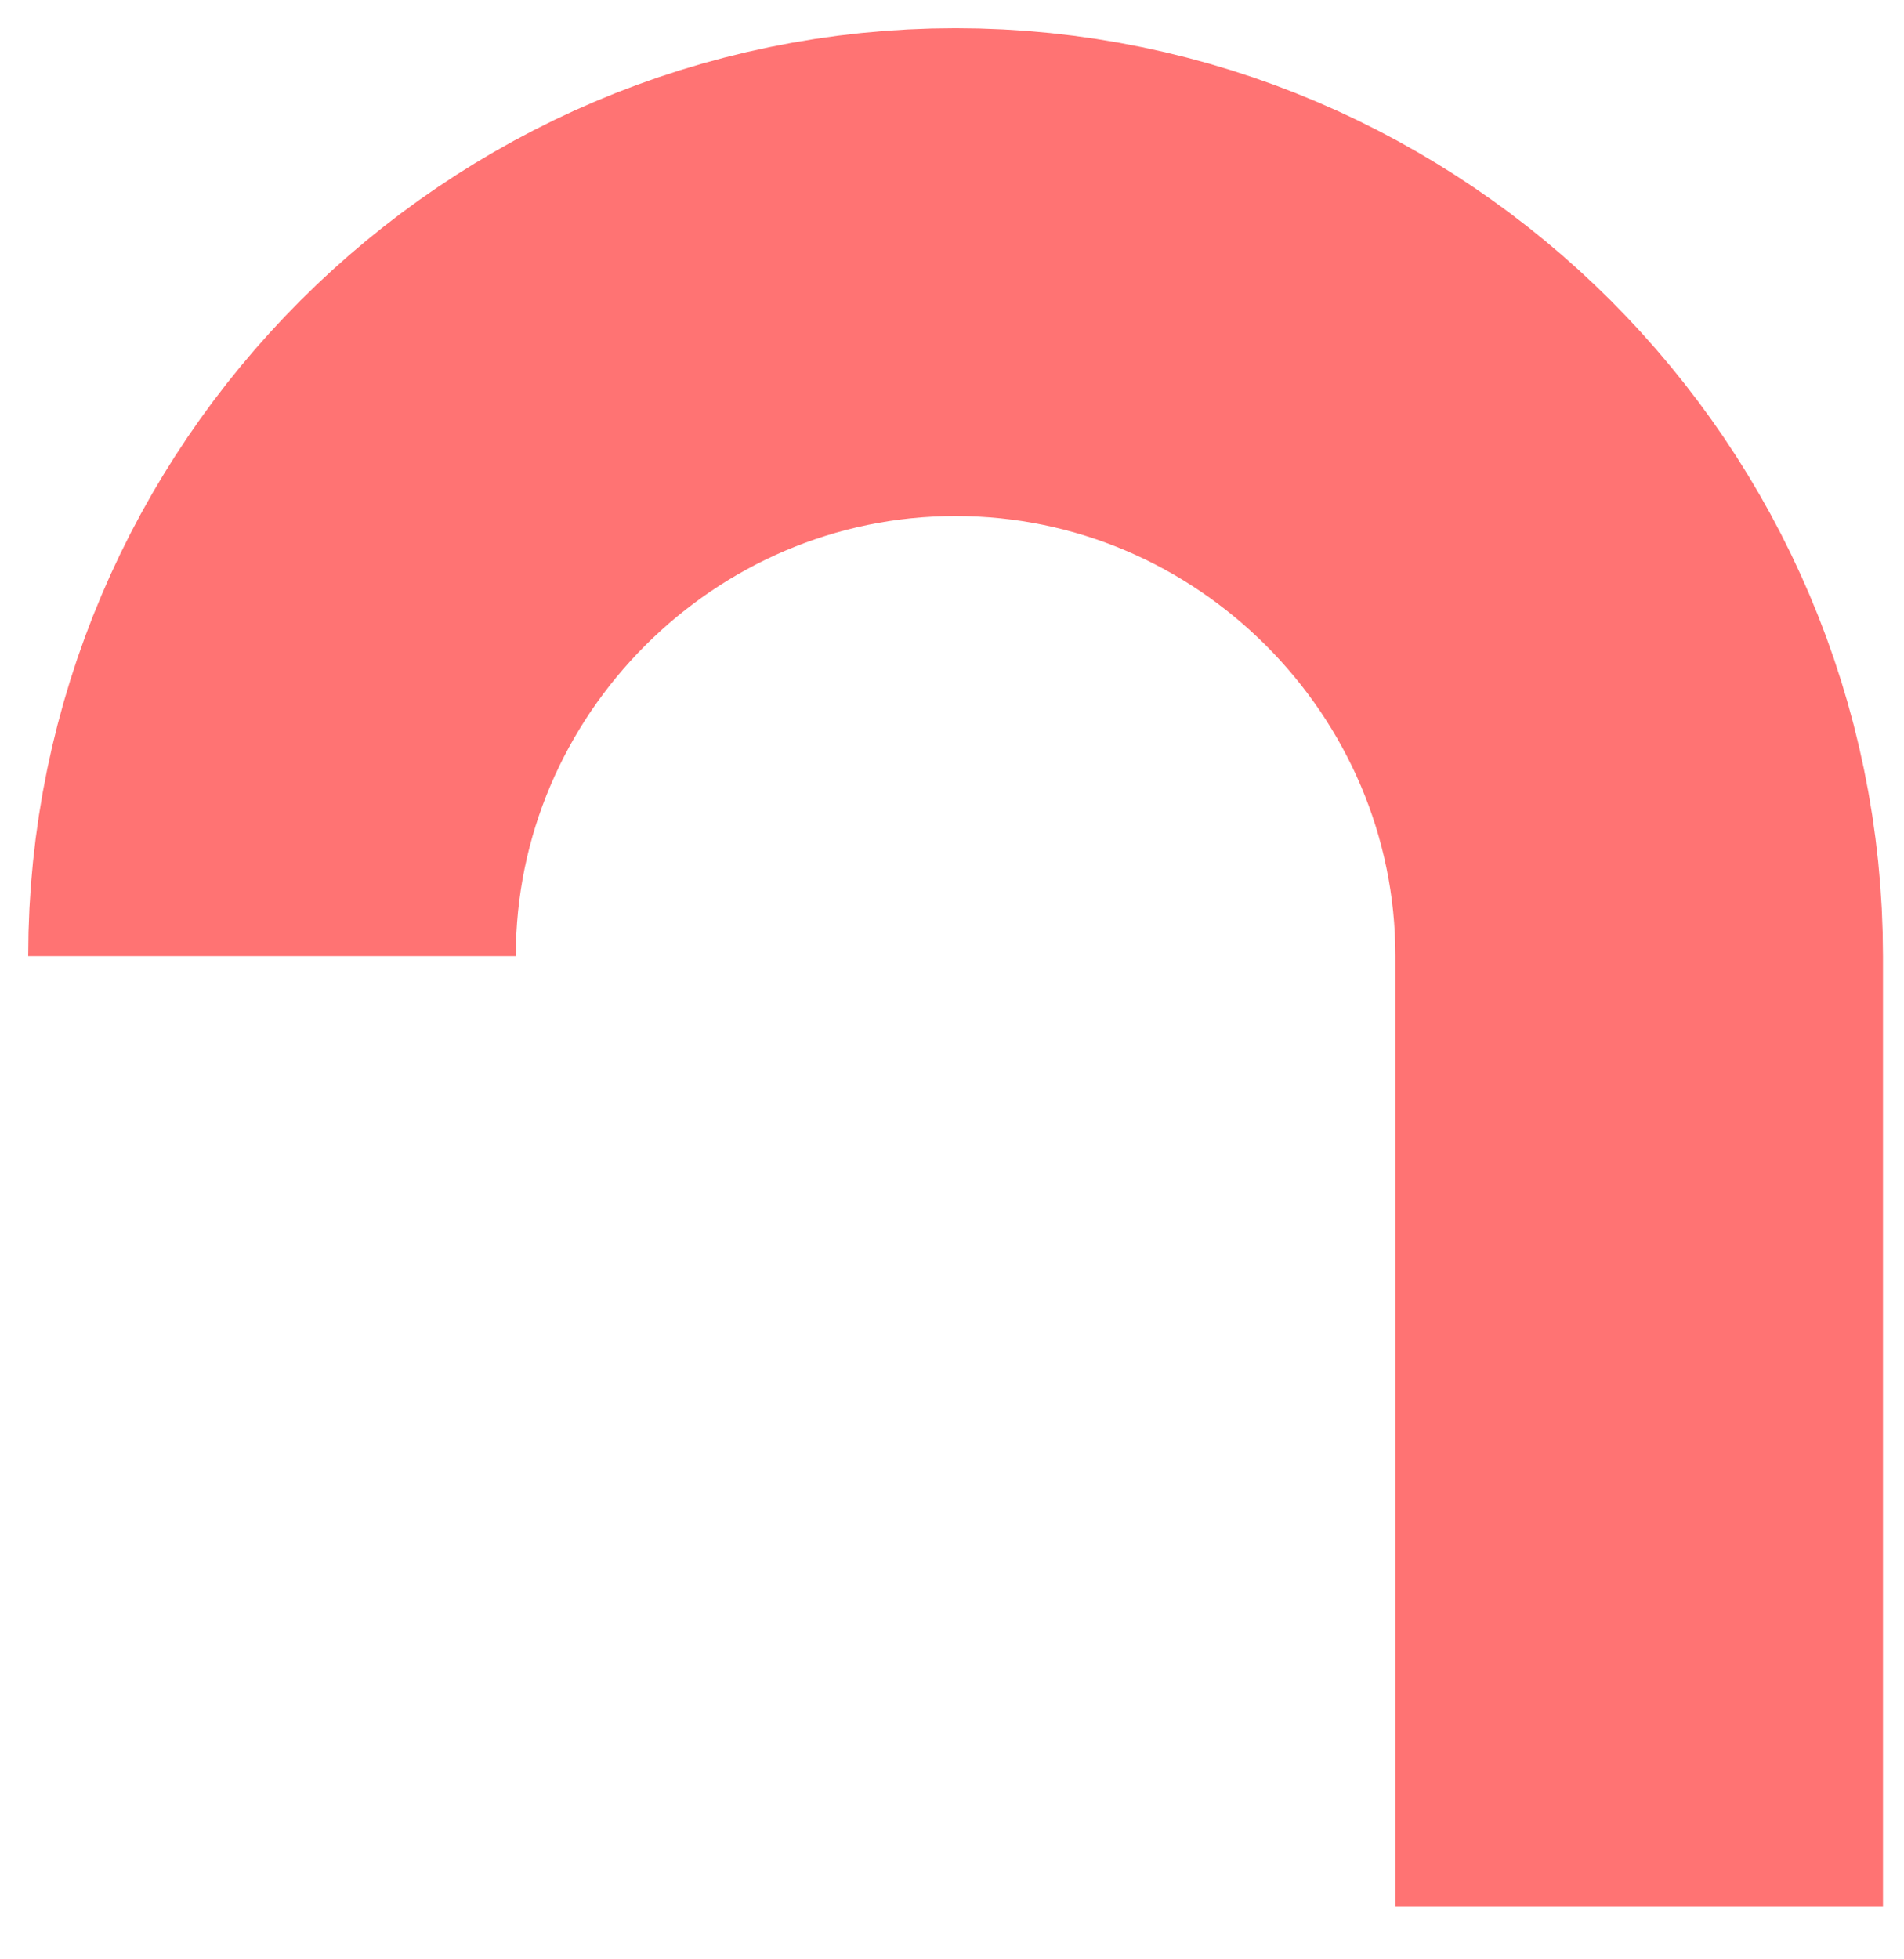 <svg preserveAspectRatio="none" width="100%" height="100%" overflow="visible" style="display: block;" viewBox="0 0 35 36" fill="none" xmlns="http://www.w3.org/2000/svg">
<path id="Vector" d="M30.132 35.036V17.566C30.132 10.655 24.477 5 17.566 5C10.655 5 5 10.655 5 17.566" stroke="#FF7373" stroke-width="8.963" stroke-miterlimit="10"/>
</svg>
